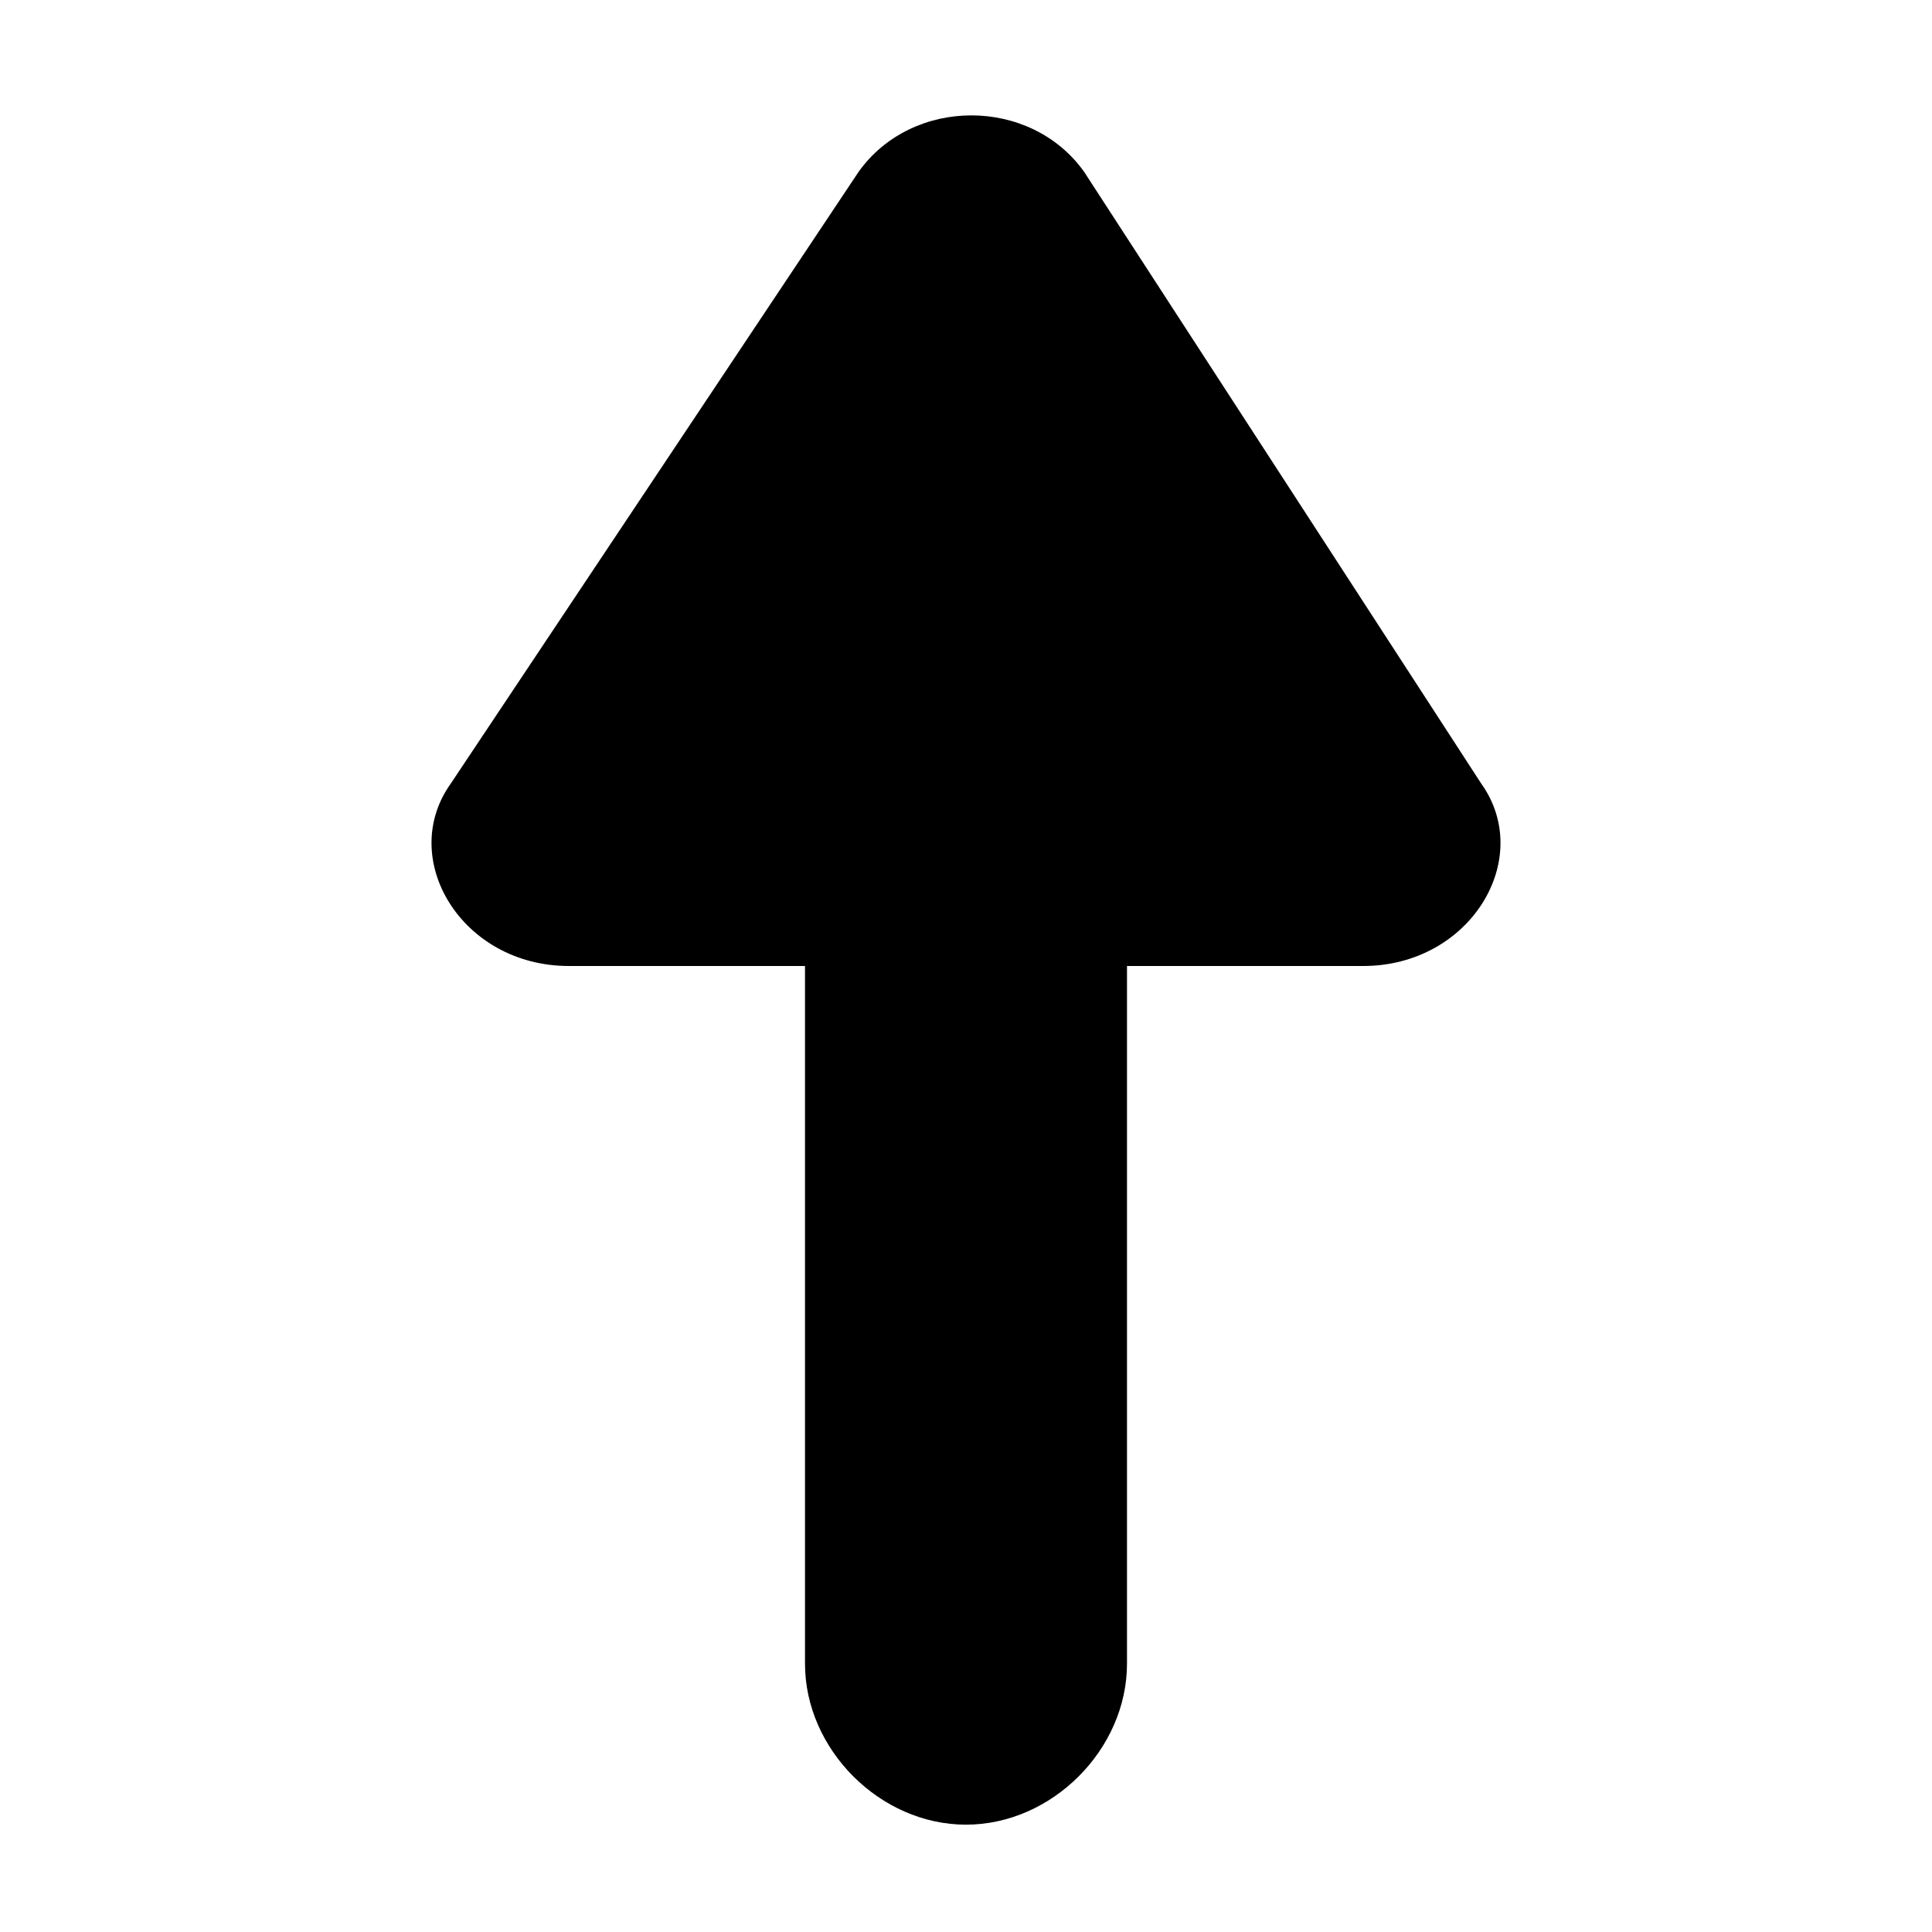 <svg xmlns="http://www.w3.org/2000/svg" width="18" height="18" viewBox="0 0 18 18"><path d="M10.5 15.5V9h2.2c1 0 1.6-1 1.1-1.7l-3.7-5.7C9.6.9 8.5.9 8 1.6L4.2 7.3C3.7 8 4.3 9 5.3 9h2.2v6.5c0 .8.7 1.5 1.5 1.5s1.5-.7 1.5-1.5z"/></svg>